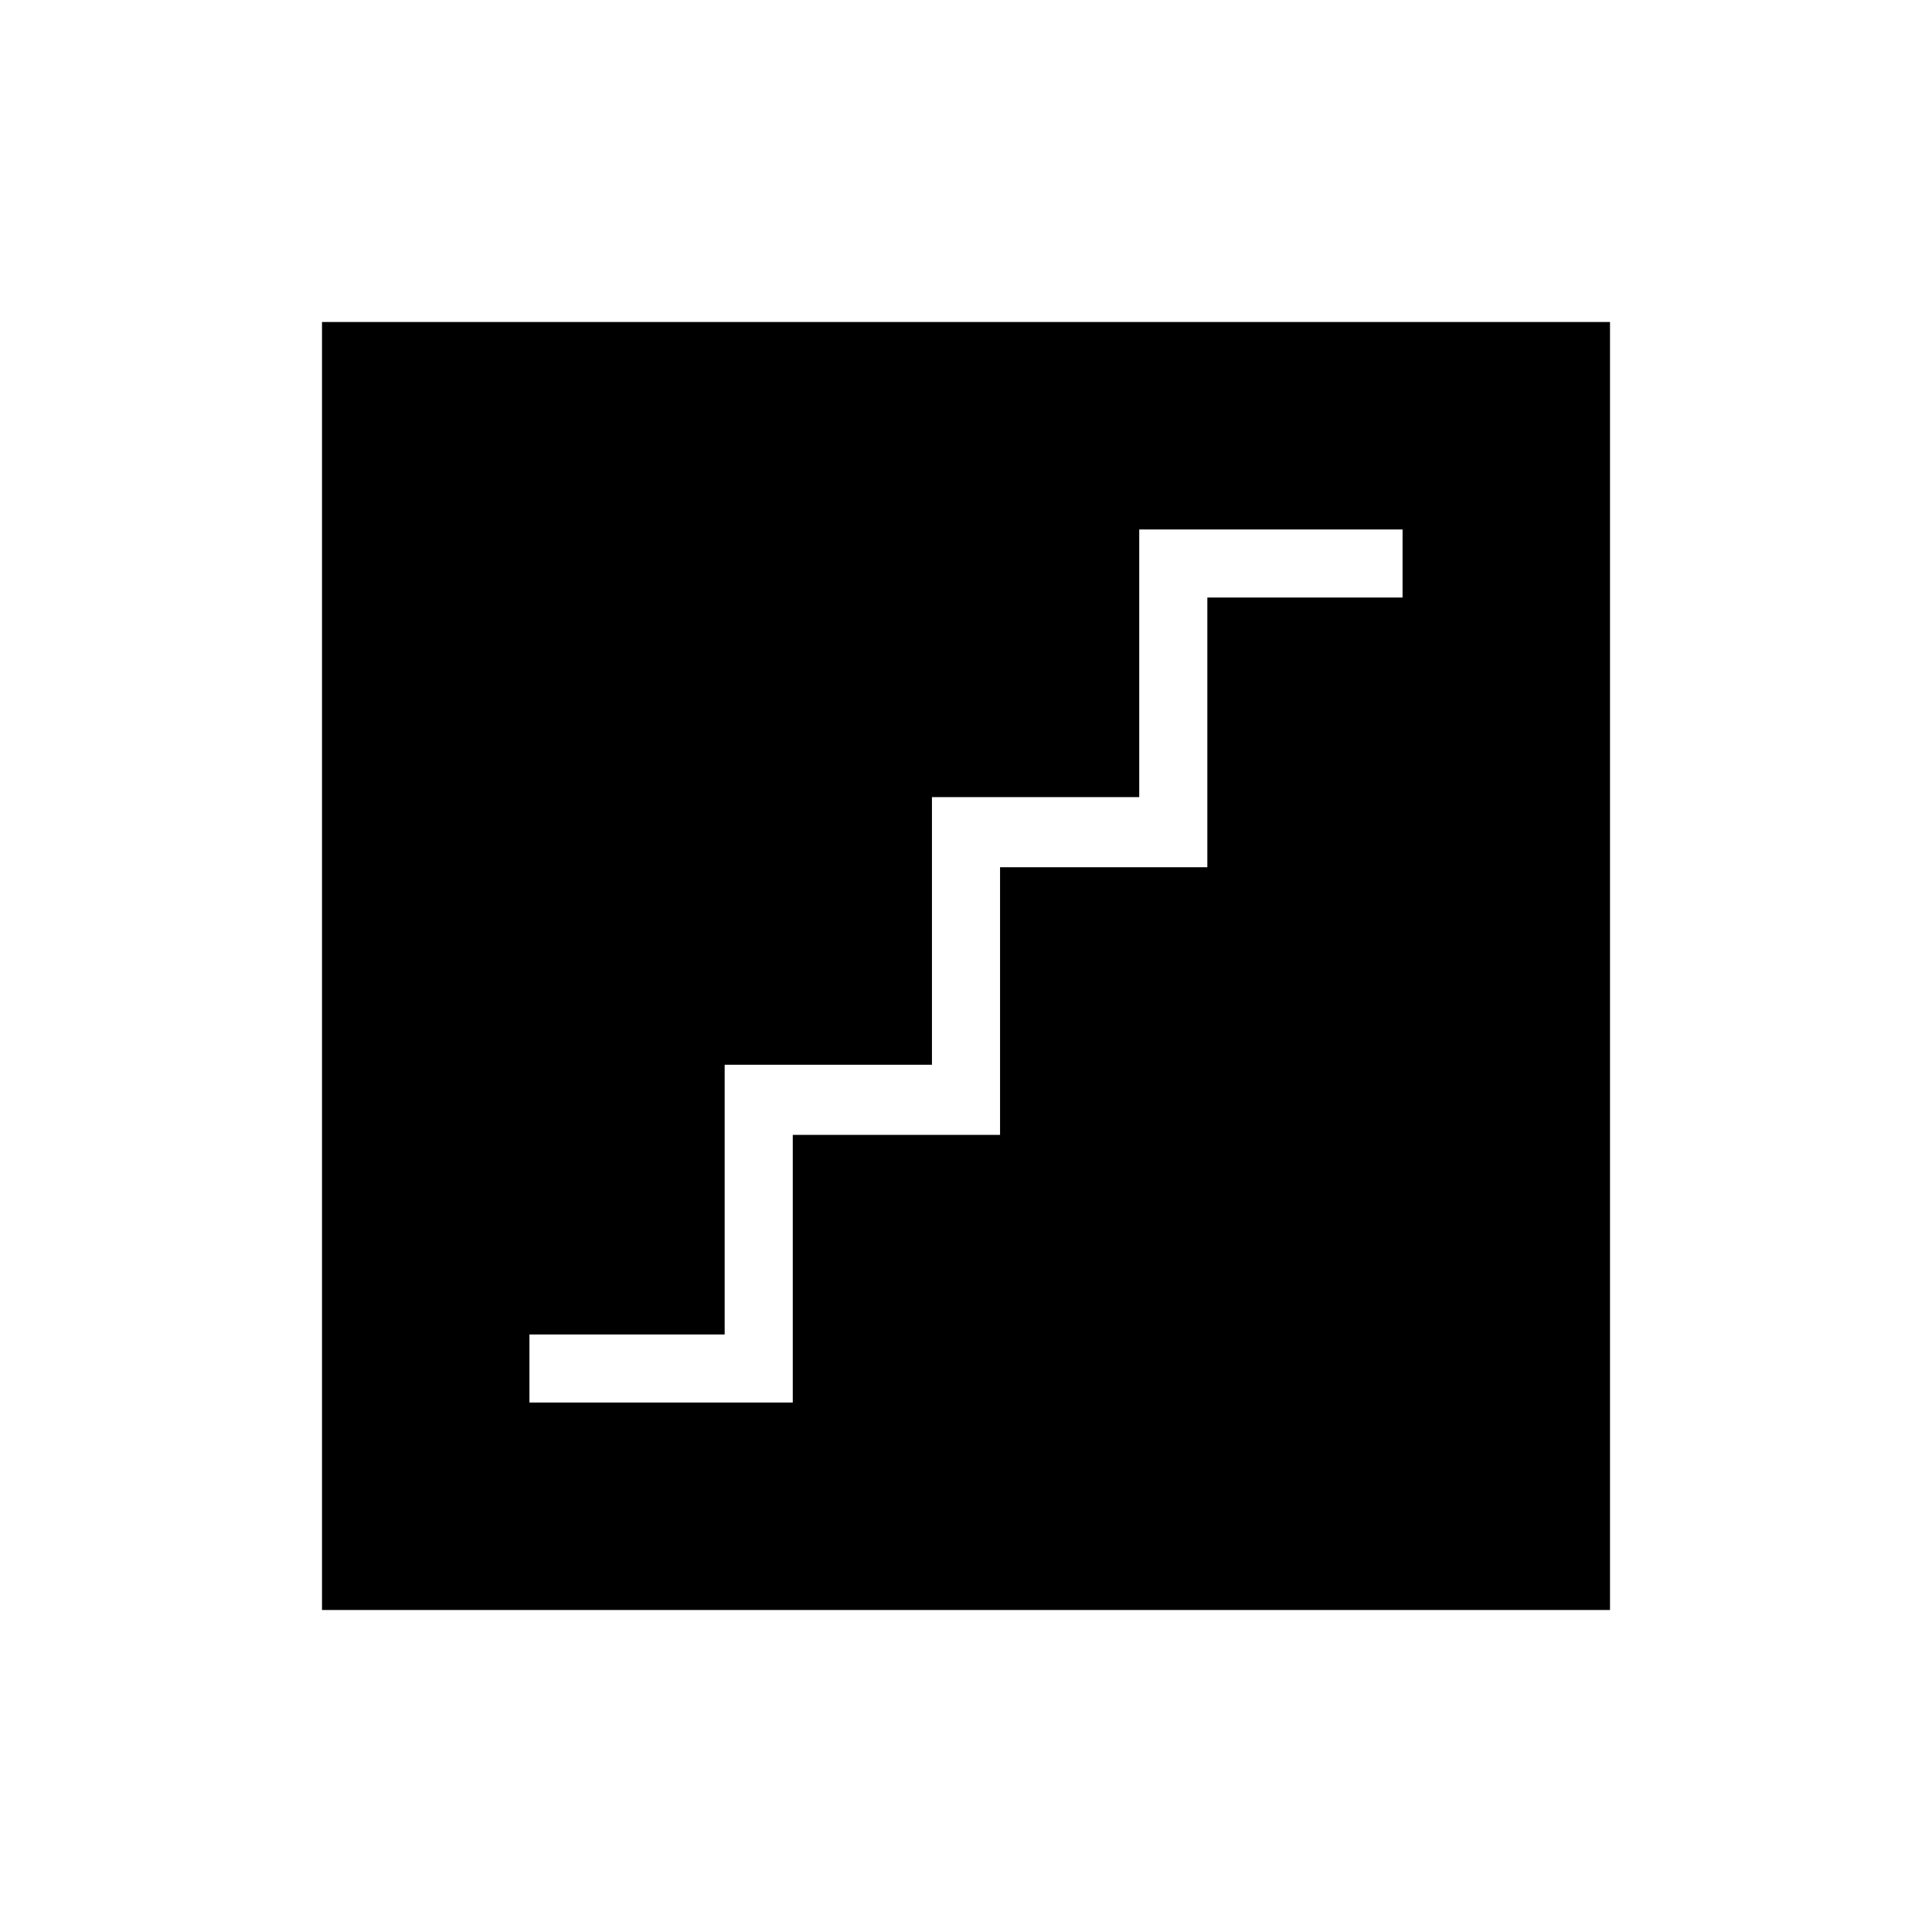 <svg xmlns="http://www.w3.org/2000/svg" height="40" viewBox="0 -960 960 960" width="40"><path d="M263.08-263.08h130.84v-133h103v-133h103v-134h97v-33.84H566.08v133h-103v133h-103v134h-97v33.84ZM160-160v-640h640v640H160Z"/></svg>